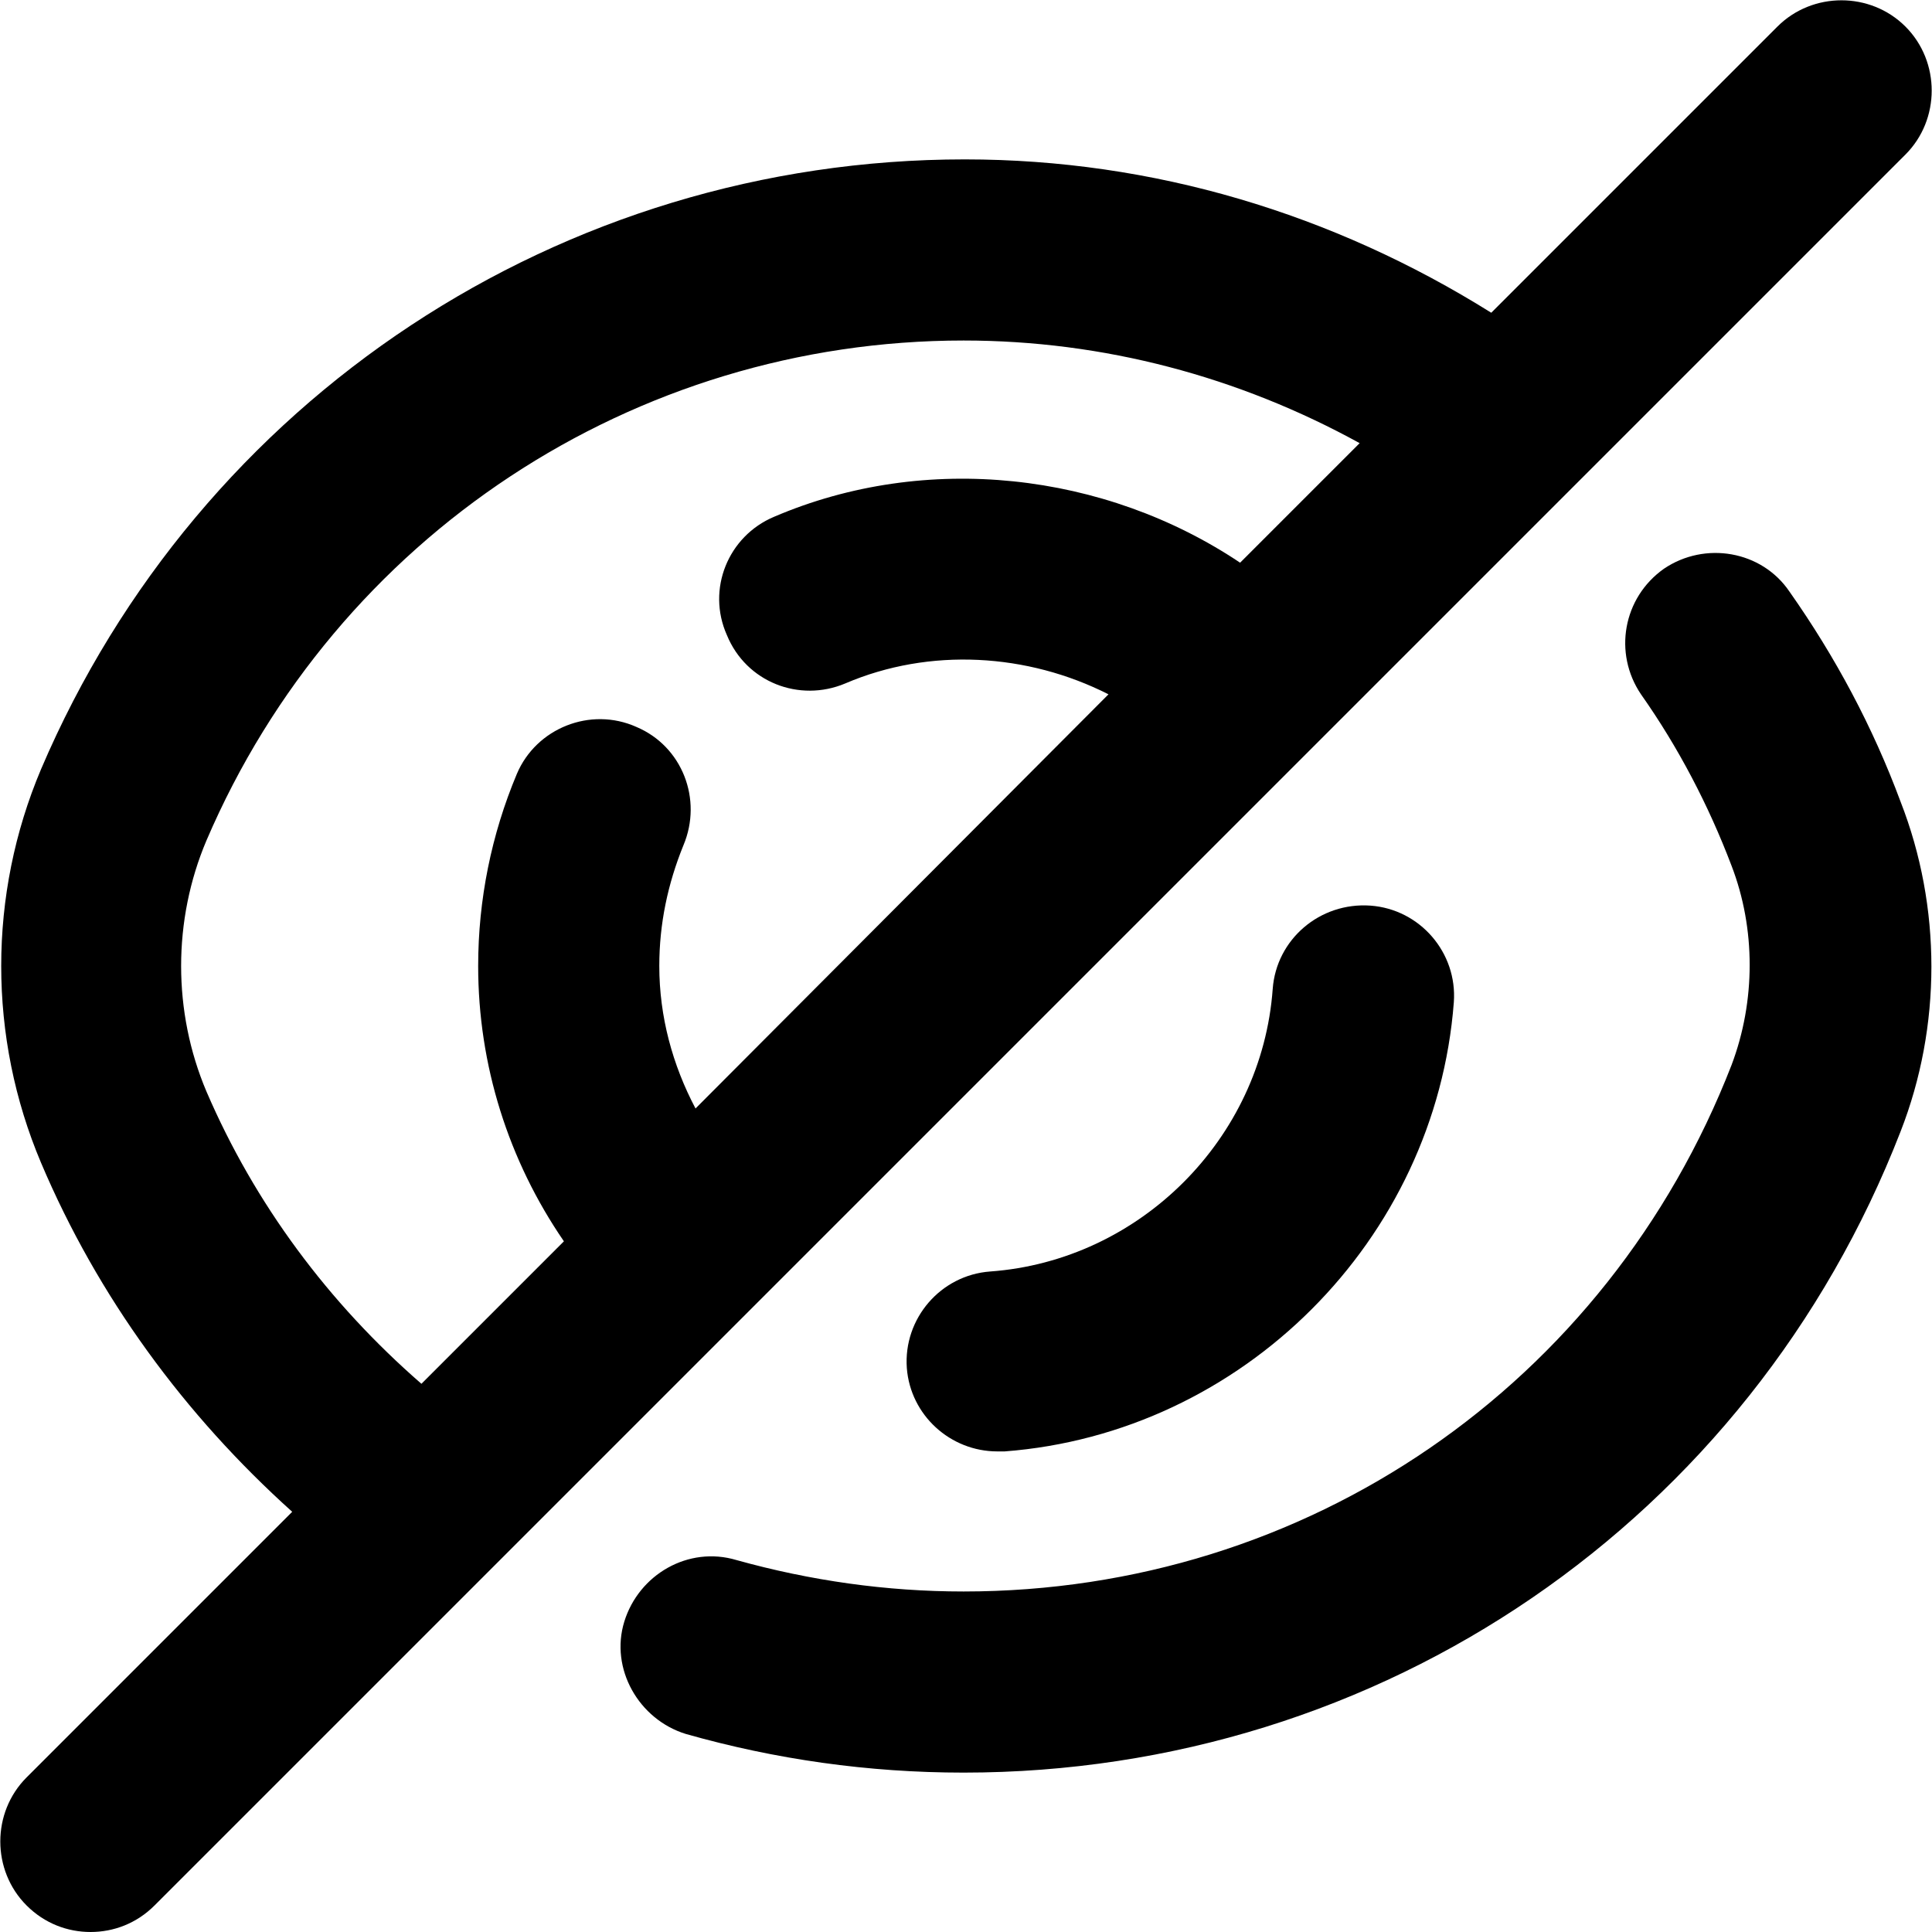 <svg viewBox="0 0 16 16" xmlns="http://www.w3.org/2000/svg"><g clip-path="url(#clip0)"><path d="M10.54 8.19C10.45 9.43 9.44 10.44 8.2 10.53C7.79 10.56 7.48 10.92 7.51 11.33C7.54 11.72 7.87 12.02 8.26 12.02C8.28 12.02 8.3 12.02 8.32 12.02C10.29 11.87 11.89 10.27 12.04 8.3C12.07 7.89 11.76 7.53 11.35 7.5C10.93 7.47 10.57 7.78 10.54 8.19Z"/><path d="M14.82 4.9C14.59 4.56 14.12 4.48 13.78 4.71C13.44 4.95 13.36 5.41 13.59 5.75C13.9 6.19 14.15 6.67 14.34 7.17C14.54 7.69 14.54 8.29 14.34 8.82C13.31 11.47 10.82 13.18 7.98 13.18C7.34 13.18 6.71 13.09 6.1 12.92C5.7 12.8 5.29 13.04 5.17 13.43C5.05 13.82 5.29 14.24 5.68 14.36C6.42 14.57 7.19 14.68 7.98 14.68C11.44 14.68 14.49 12.59 15.74 9.37C16.08 8.5 16.08 7.51 15.74 6.64C15.51 6.02 15.2 5.44 14.82 4.9Z"/><path d="M15.78 0.22C15.49 -0.07 15.01 -0.07 14.72 0.22L12.35 2.59C11.04 1.77 9.55 1.32 7.99 1.32C4.65 1.32 1.65 3.3 0.34 6.37C-0.1 7.41 -0.1 8.59 0.34 9.63C0.81 10.74 1.53 11.72 2.42 12.52L0.22 14.72C-0.07 15.01 -0.07 15.49 0.22 15.78C0.37 15.93 0.56 16 0.75 16C0.94 16 1.13 15.93 1.28 15.78L15.78 1.28C16.07 0.99 16.07 0.51 15.78 0.22ZM1.71 9.04C1.43 8.38 1.43 7.62 1.71 6.96C2.79 4.44 5.25 2.82 7.98 2.82C9.14 2.82 10.26 3.12 11.26 3.67L10.27 4.66C9.15 3.91 7.67 3.74 6.41 4.28C6.03 4.44 5.85 4.88 6.02 5.26C6.18 5.65 6.62 5.82 7 5.66C7.7 5.36 8.51 5.41 9.18 5.75L5.76 9.18C5.57 8.82 5.46 8.42 5.46 8C5.46 7.65 5.53 7.32 5.66 7C5.82 6.62 5.65 6.18 5.27 6.02C4.89 5.85 4.44 6.03 4.28 6.41C4.07 6.91 3.96 7.45 3.96 8C3.96 8.82 4.21 9.61 4.67 10.28L3.49 11.46C2.72 10.79 2.11 9.97 1.71 9.04Z"/></g><defs><clipPath><rect/></clipPath></defs></svg>